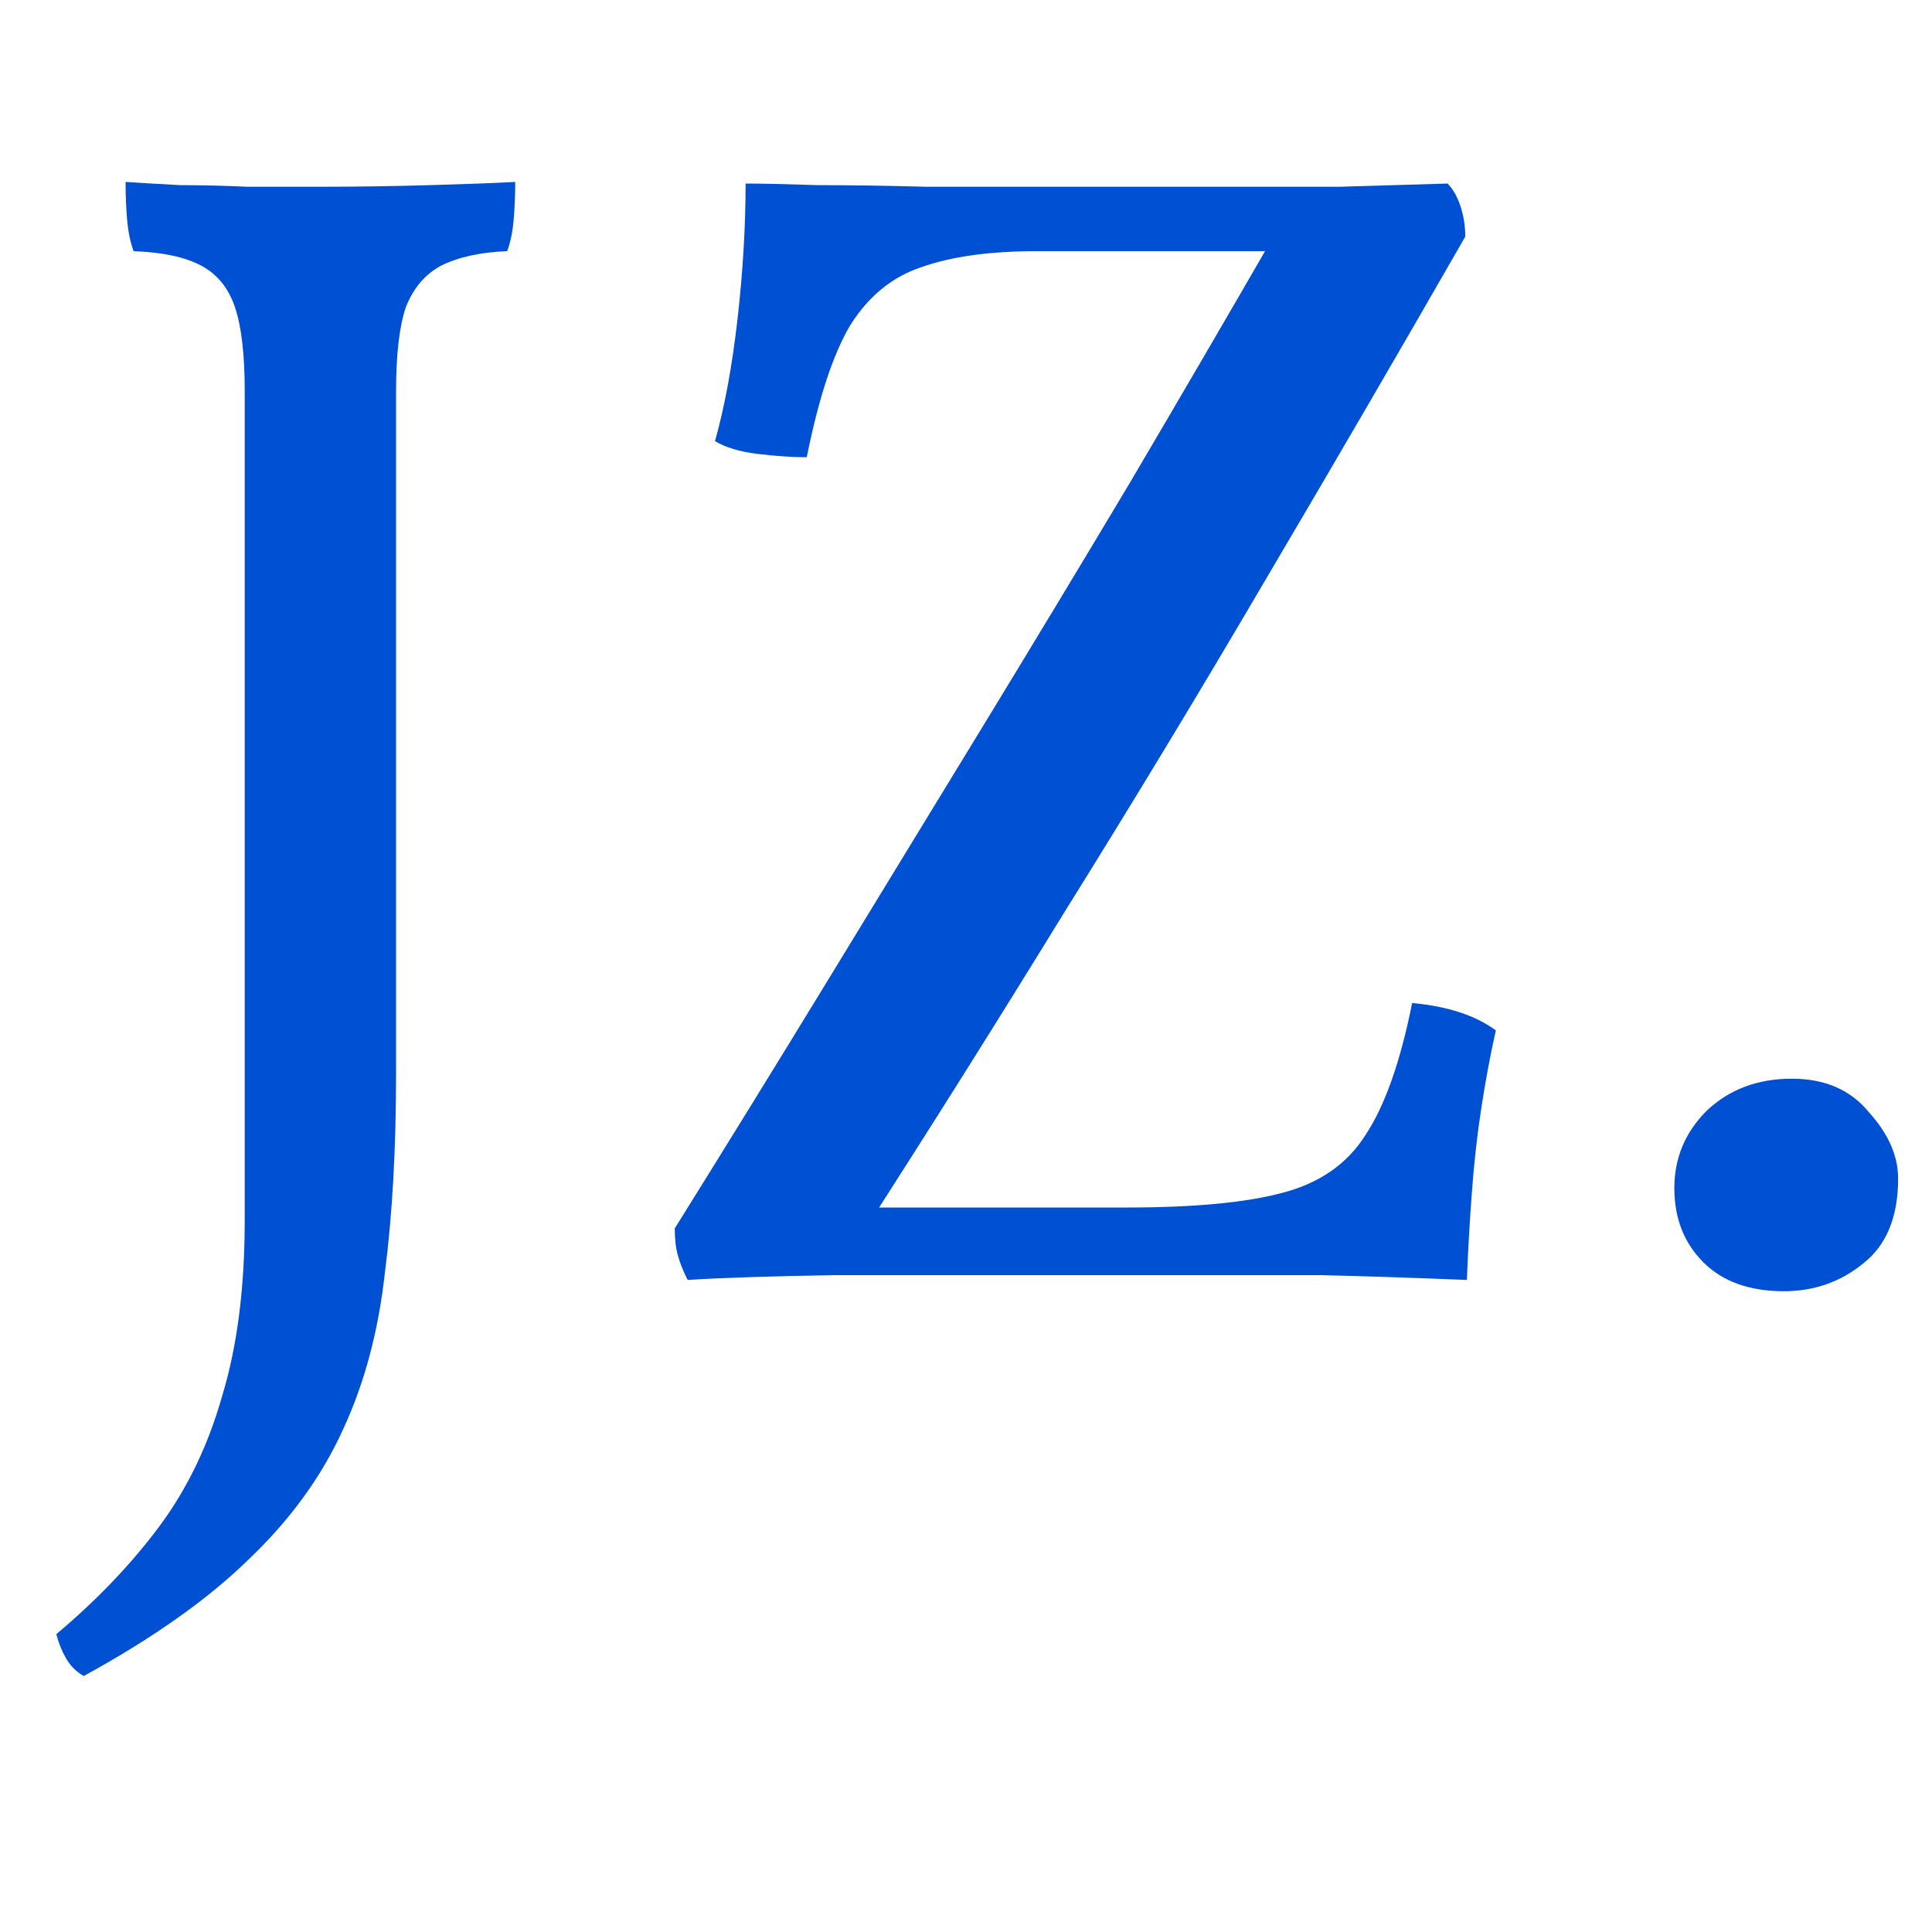 <svg width="300" height="300" viewBox="0 0 300 300" fill="none" xmlns="http://www.w3.org/2000/svg">
<g clip-path="url(#clip0_13_80)">
<mask id="mask0_13_80" style="mask-type:luminance" maskUnits="userSpaceOnUse" x="0" y="0" width="300" height="300">
<path d="M300 0H0V300H300V0Z" fill="white"/>
</mask>
<g mask="url(#mask0_13_80)">
<path d="M61.5 166.75C61.5 178.417 60.917 188.75 59.75 197.75C58.75 206.75 56.583 214.833 53.25 222C49.917 229.333 45 236.083 38.5 242.25C32.167 248.417 23.667 254.417 13 260.25C11.833 259.583 10.917 258.667 10.25 257.5C9.583 256.333 9.083 255.083 8.75 253.75C15.083 248.417 20.417 242.833 24.75 237C29.083 231.167 32.333 224.417 34.5 216.75C36.833 209.083 38 200 38 189.5V60.75C38 55.083 37.5 50.75 36.5 47.75C35.5 44.75 33.75 42.583 31.25 41.25C28.75 39.917 25.25 39.167 20.75 39C20.25 37.667 19.917 36.083 19.75 34.25C19.583 32.417 19.5 30.417 19.5 28.25C22 28.417 24.833 28.583 28 28.75C31.333 28.75 34.833 28.833 38.5 29C42.333 29 46.083 29 49.75 29C55.25 29 60.917 28.917 66.75 28.75C72.583 28.583 77 28.417 80 28.25C80 30.417 79.917 32.417 79.75 34.25C79.583 36.083 79.25 37.667 78.75 39C74.583 39.167 71.167 39.917 68.5 41.25C66 42.583 64.167 44.75 63 47.75C62 50.75 61.5 55.083 61.5 60.75V166.75ZM115.775 28.5C118.275 28.5 122.025 28.583 127.025 28.75C132.192 28.75 137.775 28.833 143.775 29C149.942 29 155.942 29 161.775 29C167.609 29 172.609 29 176.775 29C182.275 29 187.525 29 192.525 29C197.692 29 202.859 29 208.025 29C213.359 28.833 218.942 28.667 224.775 28.5C225.609 29.333 226.275 30.5 226.775 32C227.275 33.5 227.525 35.083 227.525 36.75C217.192 54.75 206.859 72.5 196.525 90C186.359 107.333 176.025 124.417 165.525 141.25C155.192 158.083 144.609 174.917 133.775 191.75L131.275 187.5H175.025C185.359 187.5 193.359 186.75 199.025 185.25C204.859 183.75 209.192 180.75 212.025 176.25C215.025 171.75 217.442 164.917 219.275 155.75C224.775 156.25 229.109 157.667 232.275 160C231.442 163.667 230.692 167.667 230.025 172C229.359 176.333 228.859 180.833 228.525 185.5C228.192 190 227.942 194.417 227.775 198.75C219.609 198.417 212.025 198.167 205.025 198C198.025 198 191.109 198 184.275 198C177.442 198 170.192 198 162.525 198C151.025 198 140.109 198 129.775 198C119.609 198.167 111.942 198.417 106.775 198.75C106.109 197.417 105.609 196.167 105.275 195C104.942 193.833 104.775 192.417 104.775 190.75C112.775 177.917 120.692 165.083 128.525 152.25C136.359 139.417 144.192 126.583 152.025 113.75C159.859 100.917 167.609 88.083 175.275 75.25C182.942 62.25 190.525 49.25 198.025 36.25L200.775 39H161.025C153.692 39 147.692 39.833 143.025 41.5C138.525 43 134.859 46 132.025 50.5C129.359 55 127.109 61.833 125.275 71C123.109 71 120.609 70.833 117.775 70.5C114.942 70.167 112.692 69.5 111.025 68.5C112.525 63.167 113.692 56.833 114.525 49.5C115.359 42.167 115.775 35.167 115.775 28.5ZM276.99 200.5C271.657 200.5 267.49 199 264.49 196C261.49 193 259.99 189.167 259.99 184.5C259.99 179.833 261.657 175.833 264.99 172.5C268.49 169.167 272.907 167.5 278.24 167.5C283.407 167.5 287.407 169.25 290.24 172.75C293.24 176.083 294.74 179.5 294.74 183C294.74 189 292.907 193.417 289.24 196.25C285.74 199.083 281.657 200.5 276.99 200.5Z" fill="#0050D4"/>
</g>
</g>
<defs>
<clipPath id="clip0_13_80">
<rect width="300" height="300" fill="white"/>
</clipPath>
</defs>
</svg>
